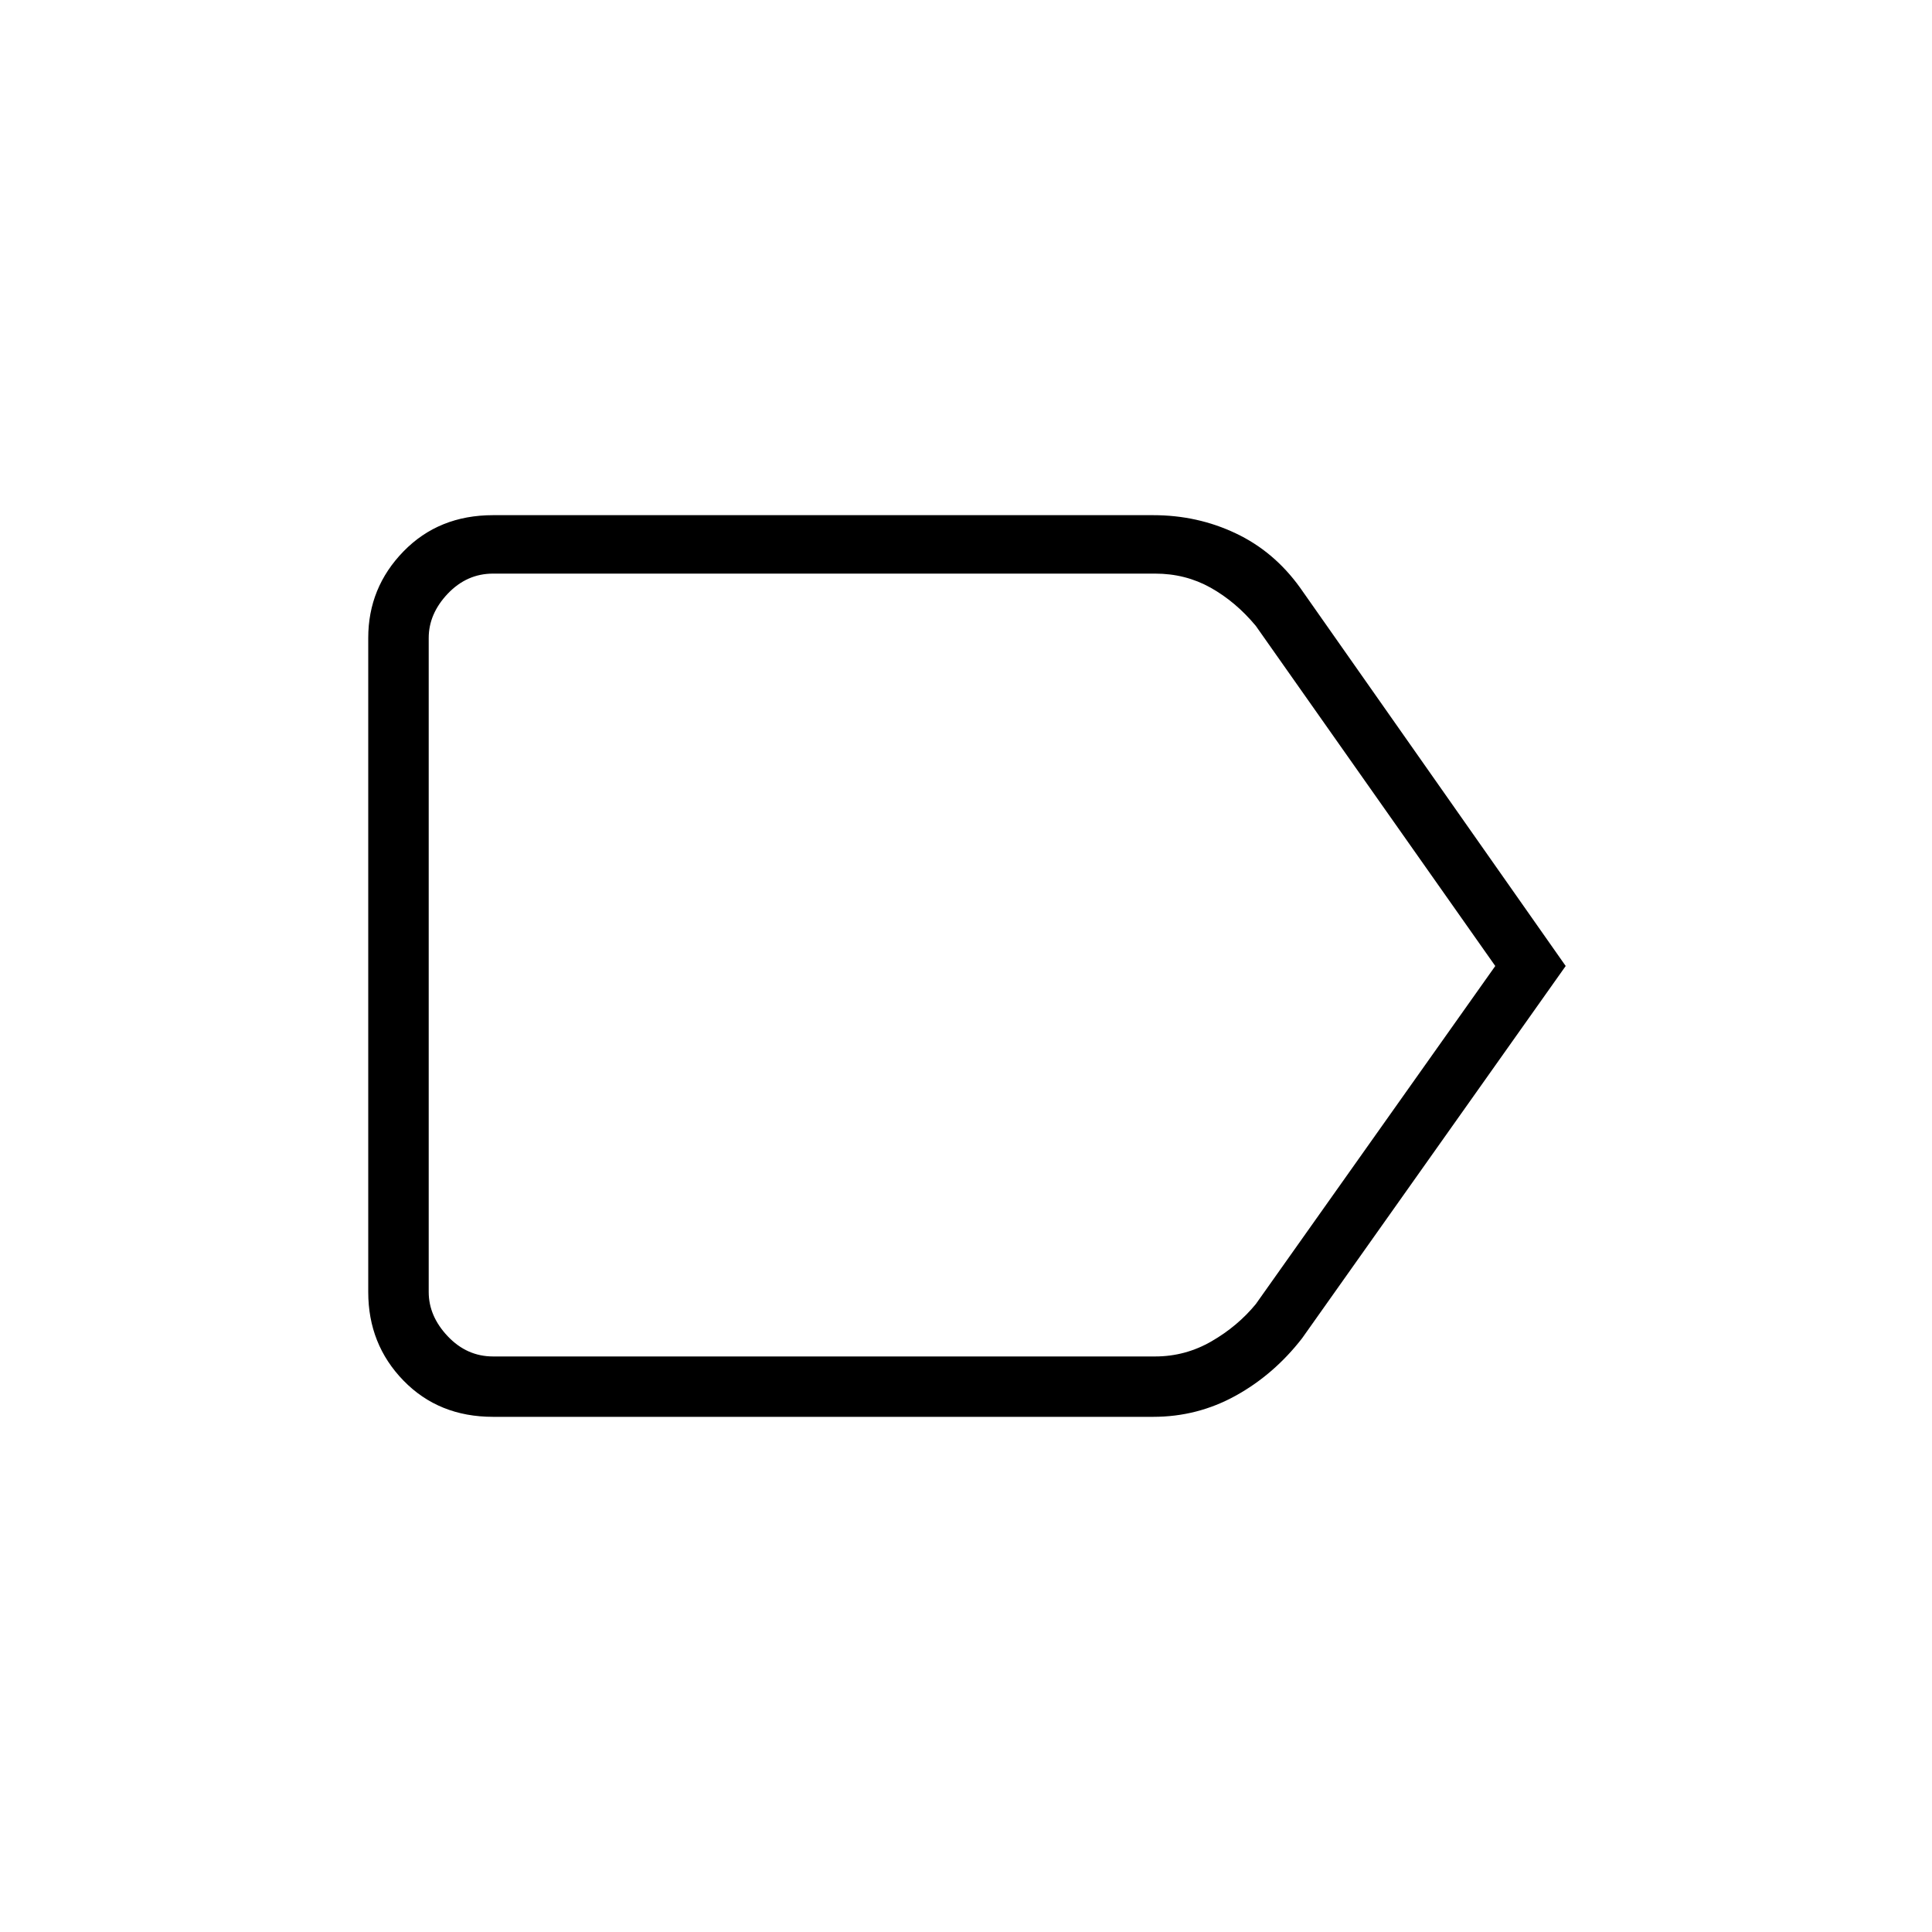 <svg xmlns="http://www.w3.org/2000/svg" height="20" width="20"><path d="M16.208 10 13.479 13.854Q13.188 14.229 12.792 14.448Q12.396 14.667 11.938 14.667H5.104Q4.542 14.667 4.177 14.292Q3.812 13.917 3.812 13.375V6.604Q3.812 6.083 4.177 5.708Q4.542 5.333 5.104 5.333H11.938Q12.396 5.333 12.792 5.521Q13.188 5.708 13.458 6.083ZM15.479 10 13 6.479Q12.792 6.229 12.531 6.083Q12.271 5.938 11.958 5.938H5.104Q4.833 5.938 4.635 6.146Q4.438 6.354 4.438 6.604V13.375Q4.438 13.625 4.635 13.833Q4.833 14.042 5.104 14.042H11.958Q12.271 14.042 12.542 13.885Q12.812 13.729 13 13.5ZM4.438 10V13.5Q4.438 13.729 4.438 13.885Q4.438 14.042 4.438 14.042Q4.438 14.042 4.438 13.833Q4.438 13.625 4.438 13.375V6.604Q4.438 6.354 4.438 6.146Q4.438 5.938 4.438 5.938Q4.438 5.938 4.438 6.083Q4.438 6.229 4.438 6.479Z"/></svg>